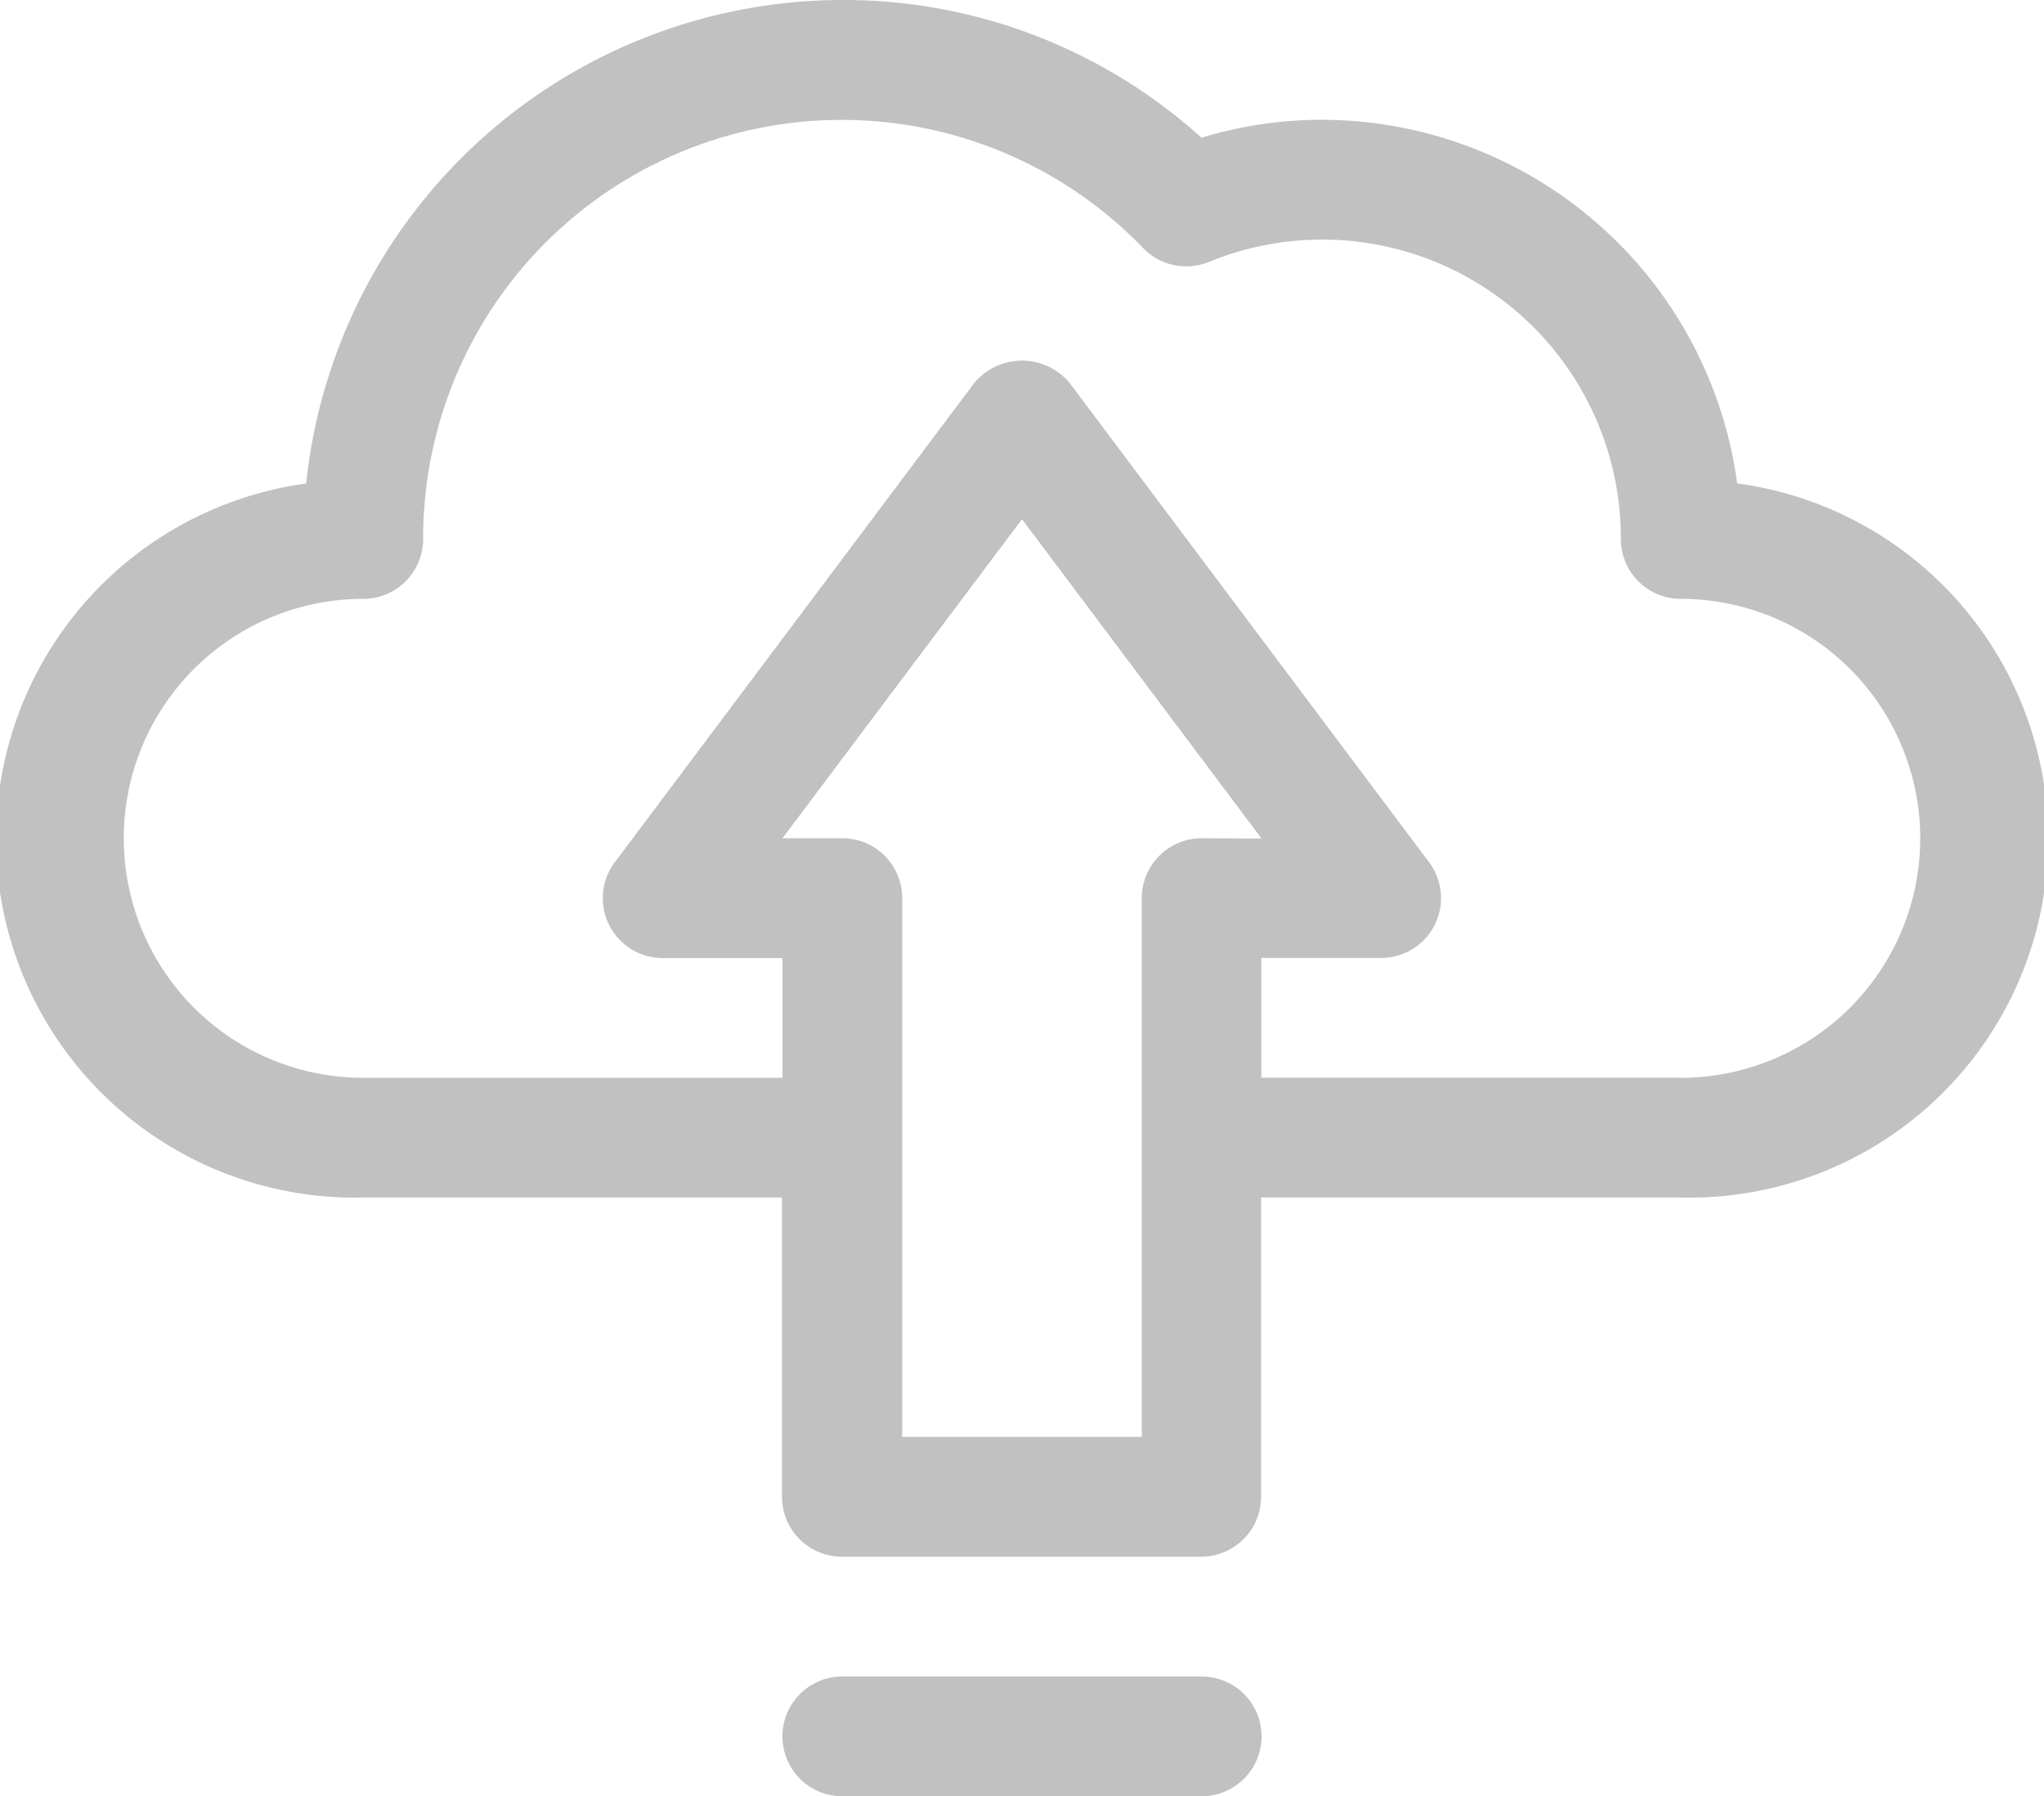 <svg xmlns="http://www.w3.org/2000/svg" width="21.65" height="19.028" viewBox="0 0 21.65 19.028"><defs><style>.a{fill:#c1c1c1;}</style></defs><g transform="translate(12 -31)"><g transform="translate(0 31)"><path class="a" d="M12.728,48.76H8.922a.634.634,0,0,0,0,1.269h3.806a.634.634,0,0,0,0-1.269ZM18.4,36.121A4.446,4.446,0,0,0,14,32.269a4.381,4.381,0,0,0-1.274.19A5.649,5.649,0,0,0,8.922,31a5.717,5.717,0,0,0-5.679,5.122,3.8,3.8,0,0,0,.6,7.564h4.44v3.171a.634.634,0,0,0,.634.634h3.806a.634.634,0,0,0,.634-.634V43.686H17.8a3.8,3.8,0,0,0,.6-7.565ZM12.728,39.88a.634.634,0,0,0-.634.634v5.708H9.556V40.514a.634.634,0,0,0-.634-.634H8.288L10.825,36.5l2.537,3.383ZM17.8,42.417h-4.44V41.148h1.269a.634.634,0,0,0,.507-1.015L11.332,35.06a.657.657,0,0,0-1.015,0L6.512,40.134a.634.634,0,0,0,.507,1.015H8.288v1.269H3.848a2.537,2.537,0,1,1,0-5.074.634.634,0,0,0,.634-.634,4.433,4.433,0,0,1,7.627-3.081.636.636,0,0,0,.695.146,3.163,3.163,0,0,1,4.364,2.935.634.634,0,0,0,.634.634,2.537,2.537,0,1,1,0,5.074Z" transform="translate(-12 -31)"/></g></g></svg>